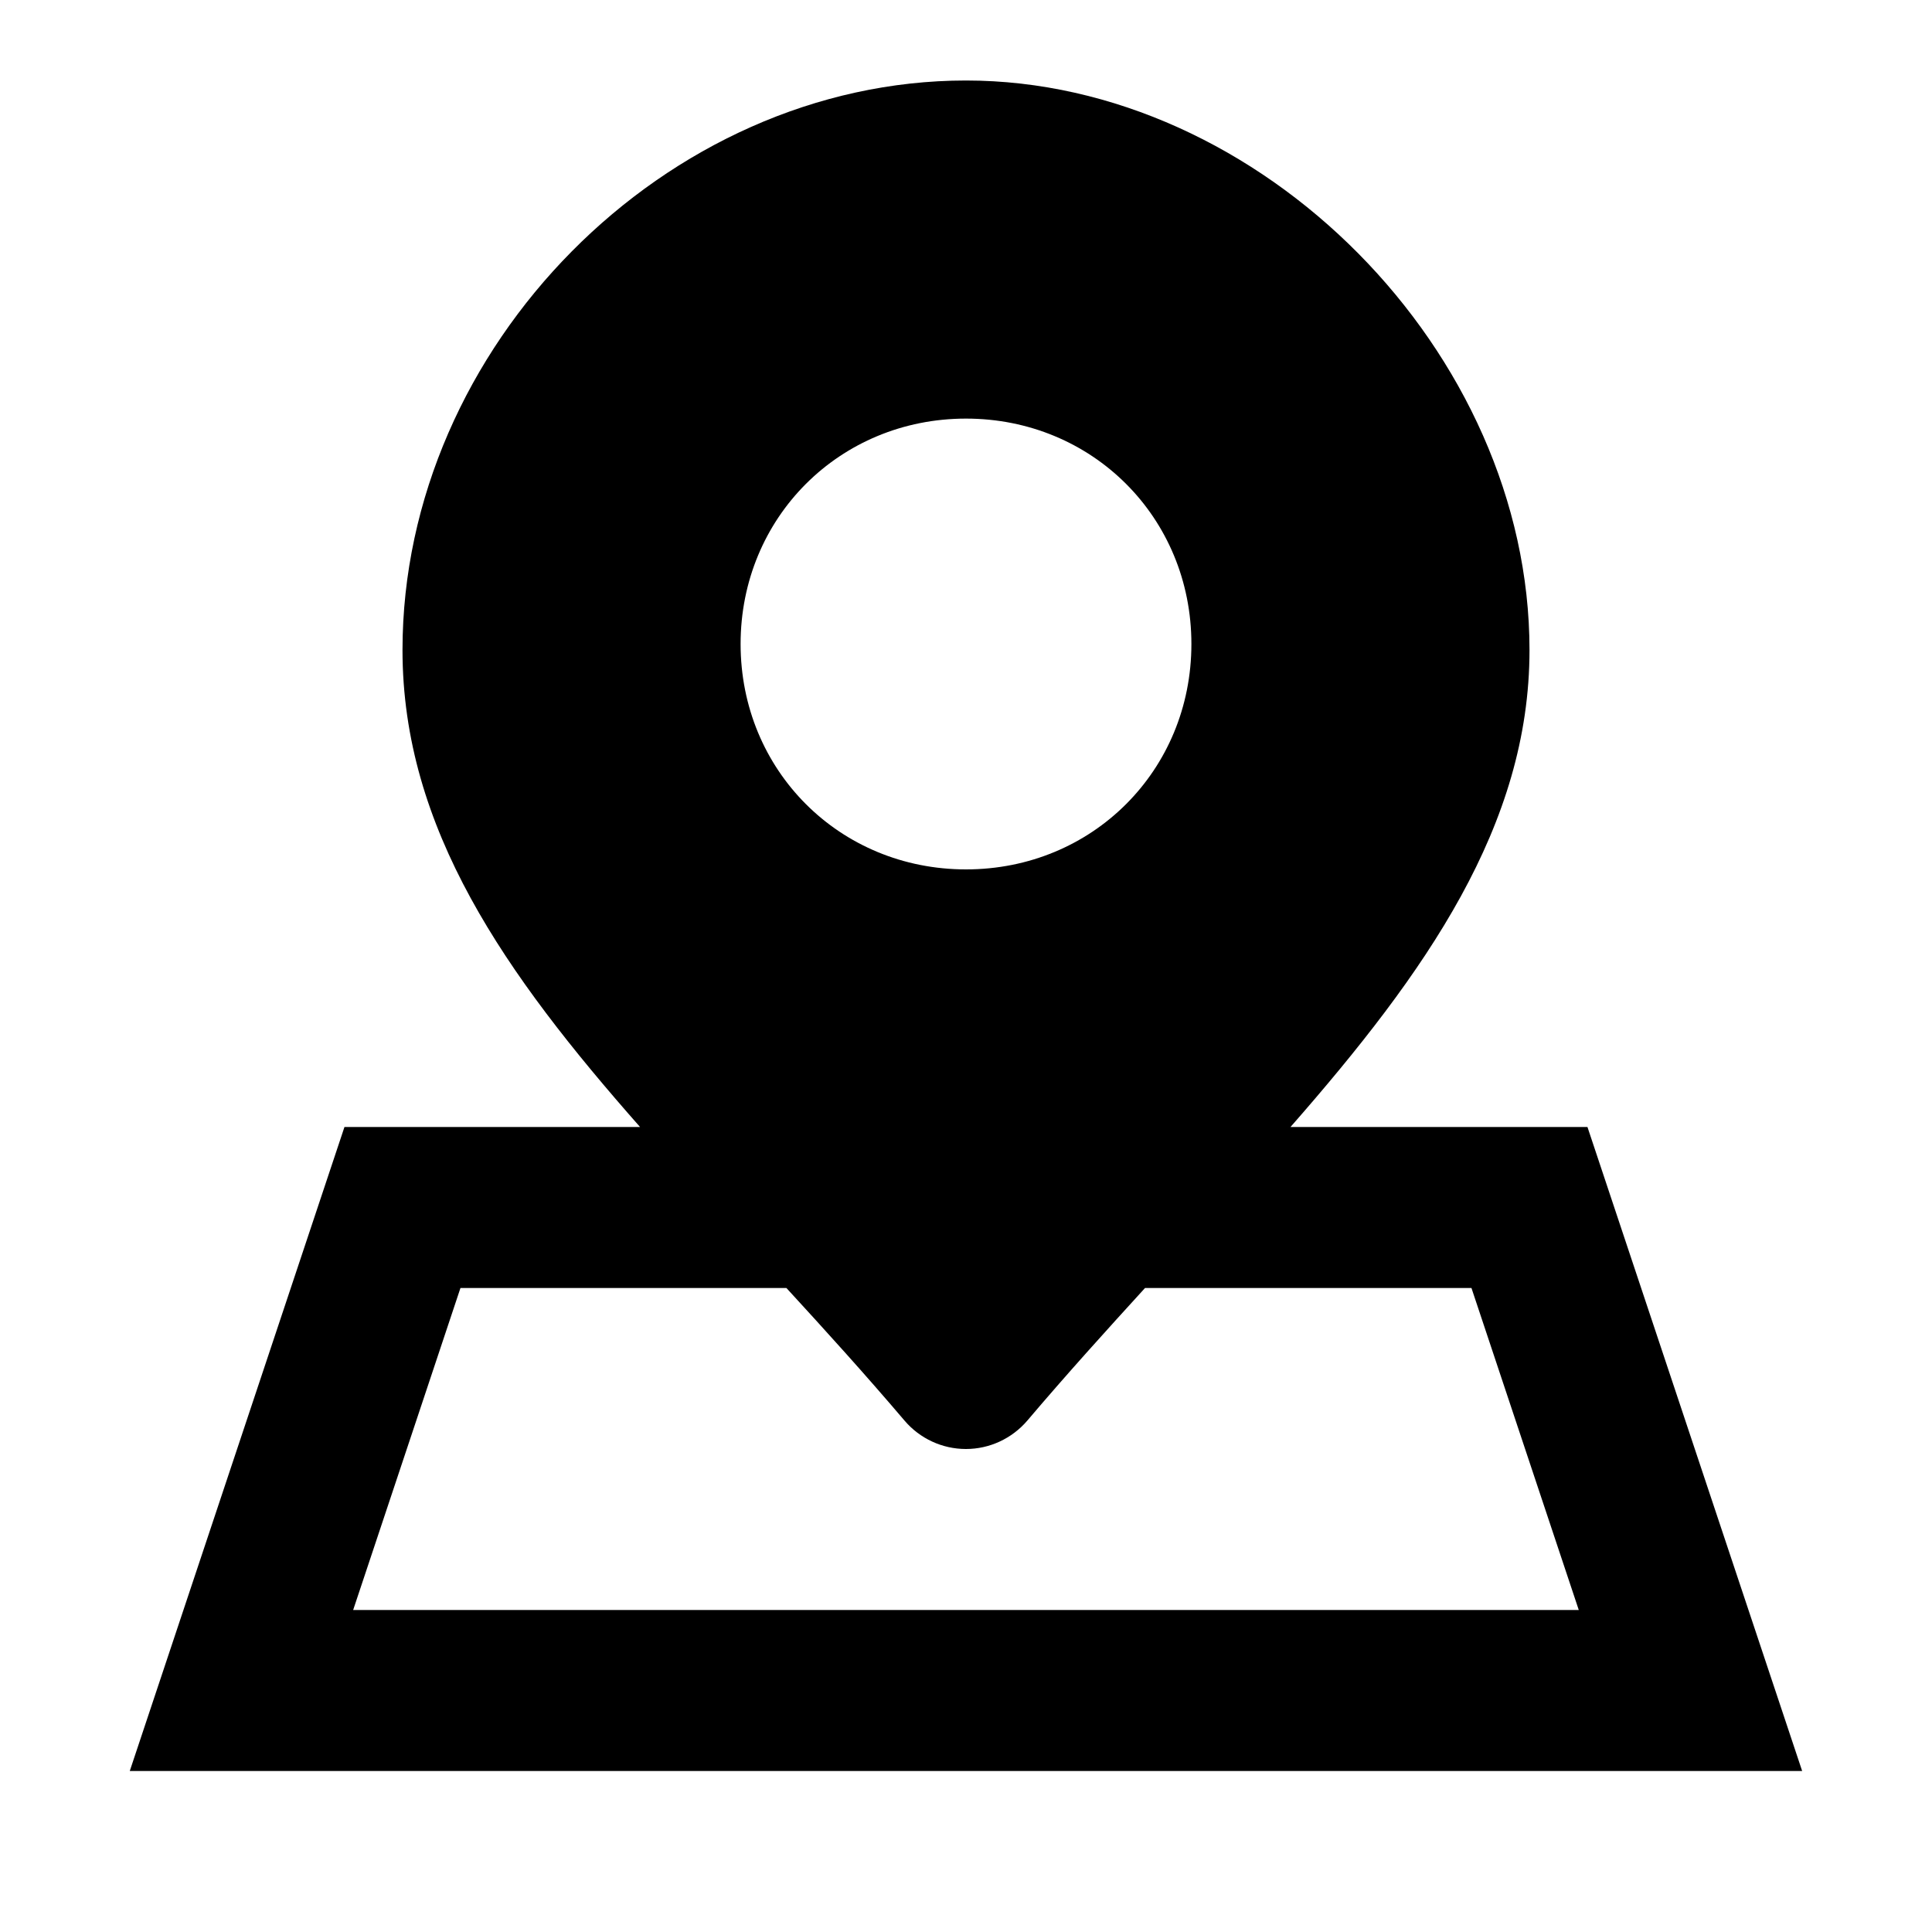 <svg width="24" height="24" viewBox="0 0 24 24" fill="none" xmlns="http://www.w3.org/2000/svg">
<path d="M19.721 14H16.031C17.719 12.074 19 10.253 19 8.075C19 4.372 15.663 1 12 1C8.271 1 5 4.306 5 8.075C5 10.293 6.275 12.1 7.951 14H4.279L1.612 22H22.387L19.72 14H19.721ZM12 5.2C13.57 5.2 14.8 6.43 14.8 8C14.8 9.57 13.571 10.8 12 10.8C10.429 10.8 9.2 9.57 9.2 8C9.2 6.43 10.43 5.2 12 5.2ZM4.387 20L5.72 16H9.769C10.251 16.525 10.742 17.066 11.237 17.648C11.427 17.871 11.706 18 11.999 18C12.292 18 12.57 17.871 12.761 17.648C13.254 17.067 13.744 16.526 14.224 16H18.279L19.612 20H4.387Z" fill="black"/>
</svg>
